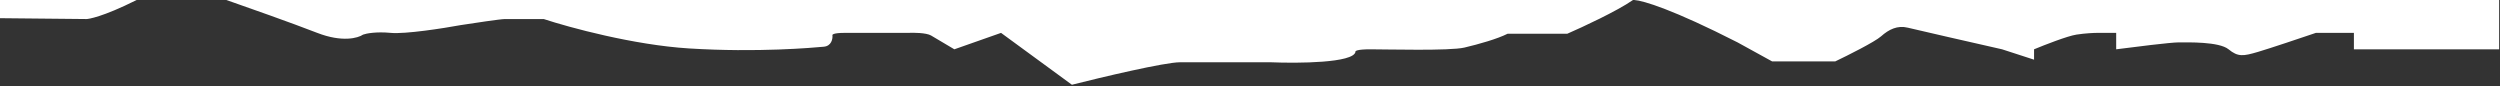 <svg width="1446" height="50" viewBox="0 0 1446 50" fill="none" xmlns="http://www.w3.org/2000/svg">
<rect x="0" y="0" width="1446" height="50" fill="#333333" stroke="none"/>
<path d="M50 11.017C49.2 11.017 16.333 10.684 0 10.517V0.018H78.999C78.999 0.017 79 0.017 79 0.017H131C131.001 0.017 131.001 0.017 131.002 0.018H944.499C944.499 0.017 944.5 0.017 944.5 0.017C944.734 -0.005 945.029 -0.006 945.388 0.018H1445.5V28.518H1361.5V19.018H1339.5C1331.17 21.851 1312.8 28.018 1306 30.018C1297.5 32.518 1294.5 33.018 1289 28.518C1283.5 24.018 1265.5 24.518 1260 24.518C1255.6 24.518 1234.17 27.184 1224 28.518V19.018H1213C1211.17 19.018 1206.2 19.218 1201 20.018C1195.8 20.818 1182.5 26.018 1176.5 28.518V34.518L1158 28.518C1141.83 24.851 1108.3 17.218 1103.5 16.018C1097.5 14.518 1092.5 17.018 1088 21.018C1084.4 24.218 1068.83 32.018 1061.5 35.518H1025L1005 24.517C967.679 5.484 950.381 0.349 945.388 0.018H944.499C935.299 6.418 915.333 15.684 906.5 19.517H872C866 22.517 855.5 25.517 847 27.517C838.5 29.517 802 28.517 792.5 28.517C784.9 28.517 783.667 29.517 784 30.017C782.8 36.417 750.833 36.684 735 36.017H710.5H682.5C673.7 36.017 637.167 44.684 620 49.017L579 19.017L552 28.517C548.667 26.517 541.3 22.117 538.5 20.517C535.7 18.917 528.333 18.85 525 19.017H488.5C482.1 19.017 481.167 20.017 481.5 20.517C481.667 22.517 480.9 26.617 476.5 27.017L476.38 27.028C470.541 27.559 438.218 30.499 398.5 28.017C366.5 26.017 329.167 15.85 314.5 11.017H292C289.6 11.017 274 13.35 266.5 14.517C256.5 16.35 234.4 19.817 226 19.017C217.6 18.217 211.833 19.35 210 20.017C207.167 22.017 197.9 24.617 183.5 19.017C169.101 13.417 142.502 4.018 131.002 0.018H78.999C59 10.017 51 11.017 50 11.017Z" fill="white"/>
</svg>
